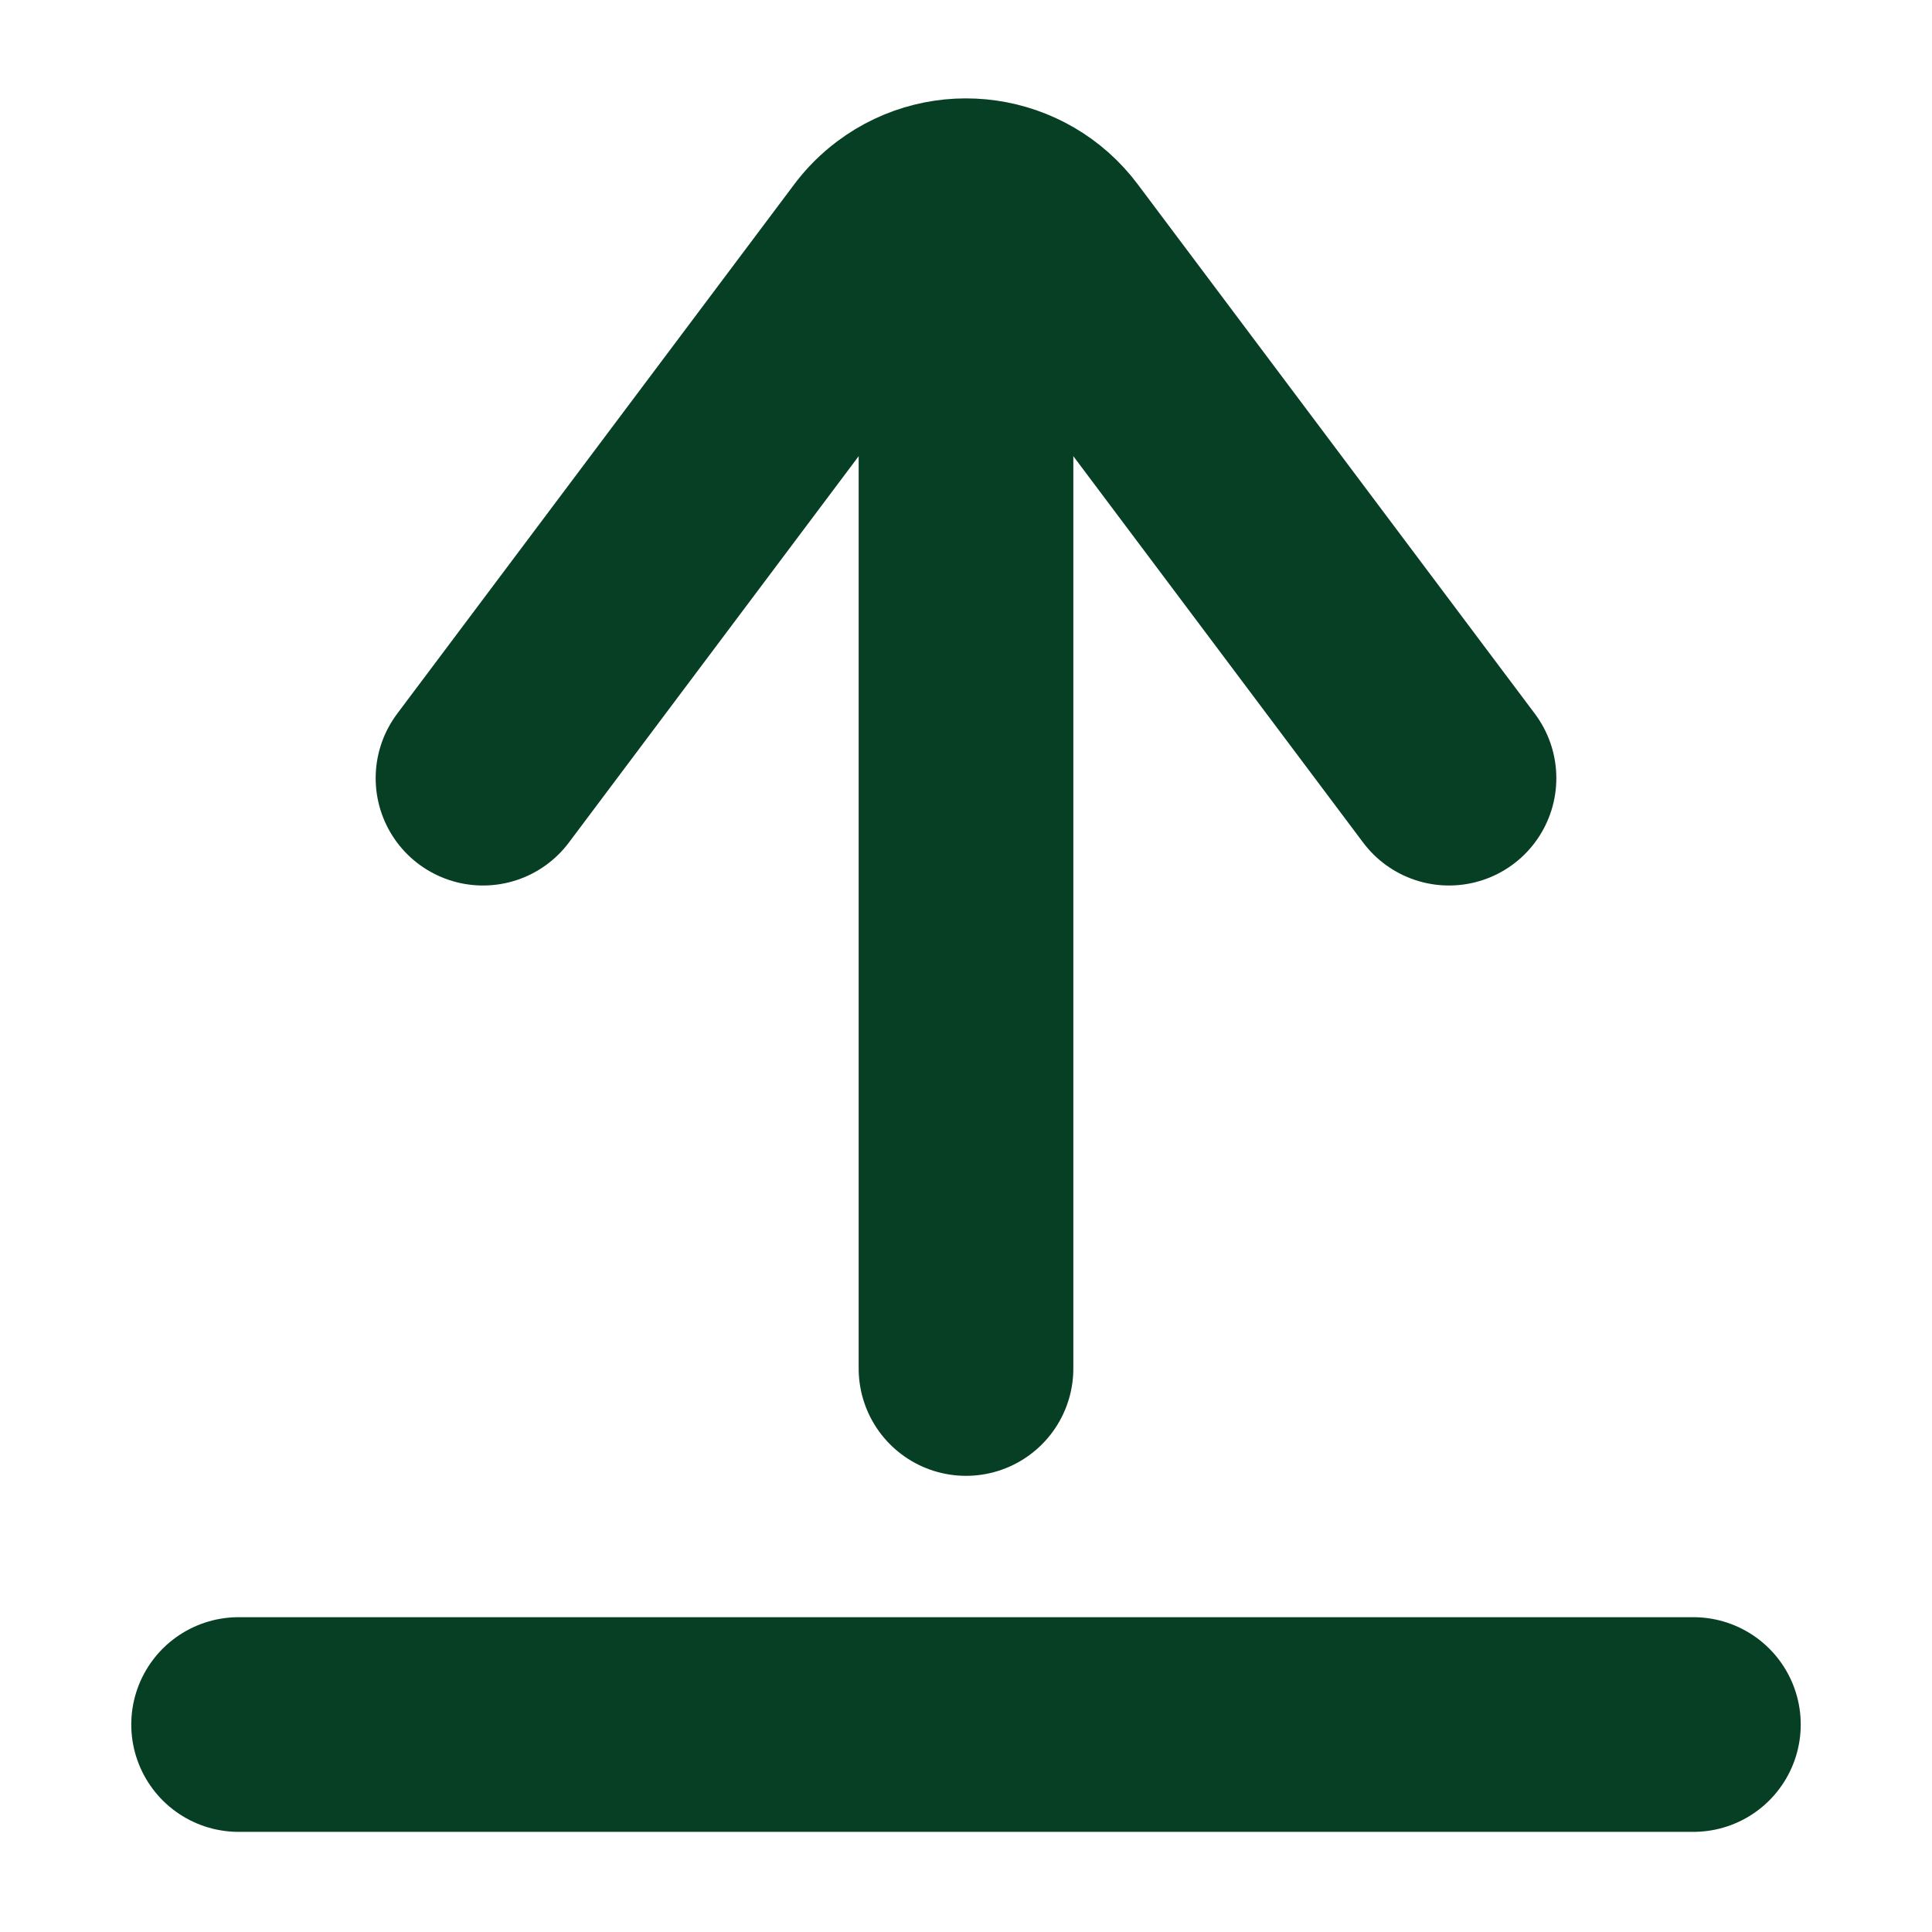 <?xml version="1.0" encoding="UTF-8"?>
<svg width="18px" height="18px" viewBox="0 0 18 18" version="1.1" xmlns="http://www.w3.org/2000/svg" xmlns:xlink="http://www.w3.org/1999/xlink">
    <title>Icon/Upload/Dark</title>
    <g id="Symbols" stroke="none" stroke-width="1" fill="none" fill-rule="evenodd" stroke-linecap="round">
        <g id="Icon/Upload/Dark" stroke="#073F24" stroke-width="2">
            <g id="Group" transform="translate(9, 7) rotate(90) translate(-9, -7) translate(3.25, 2.5)">
                <path d="M-1.5,7.5 L2.2,2.567 C2.531,2.125 3.158,2.035 3.6,2.367 C3.676,2.424 3.743,2.491 3.8,2.567 L7.5,7.5 L7.5,7.5" id="Triangle" transform="translate(3, 4.5) scale(1, -1) rotate(-90) translate(-3, -4.5) "></path>
                <line x1="1.5" y1="4.5" x2="11.5" y2="4.5" id="Path-20"></line>
            </g>
            <line x1="2.223" y1="16.067" x2="15.777" y2="16.067" id="Path-31"></line>
        </g>
    </g>
</svg>